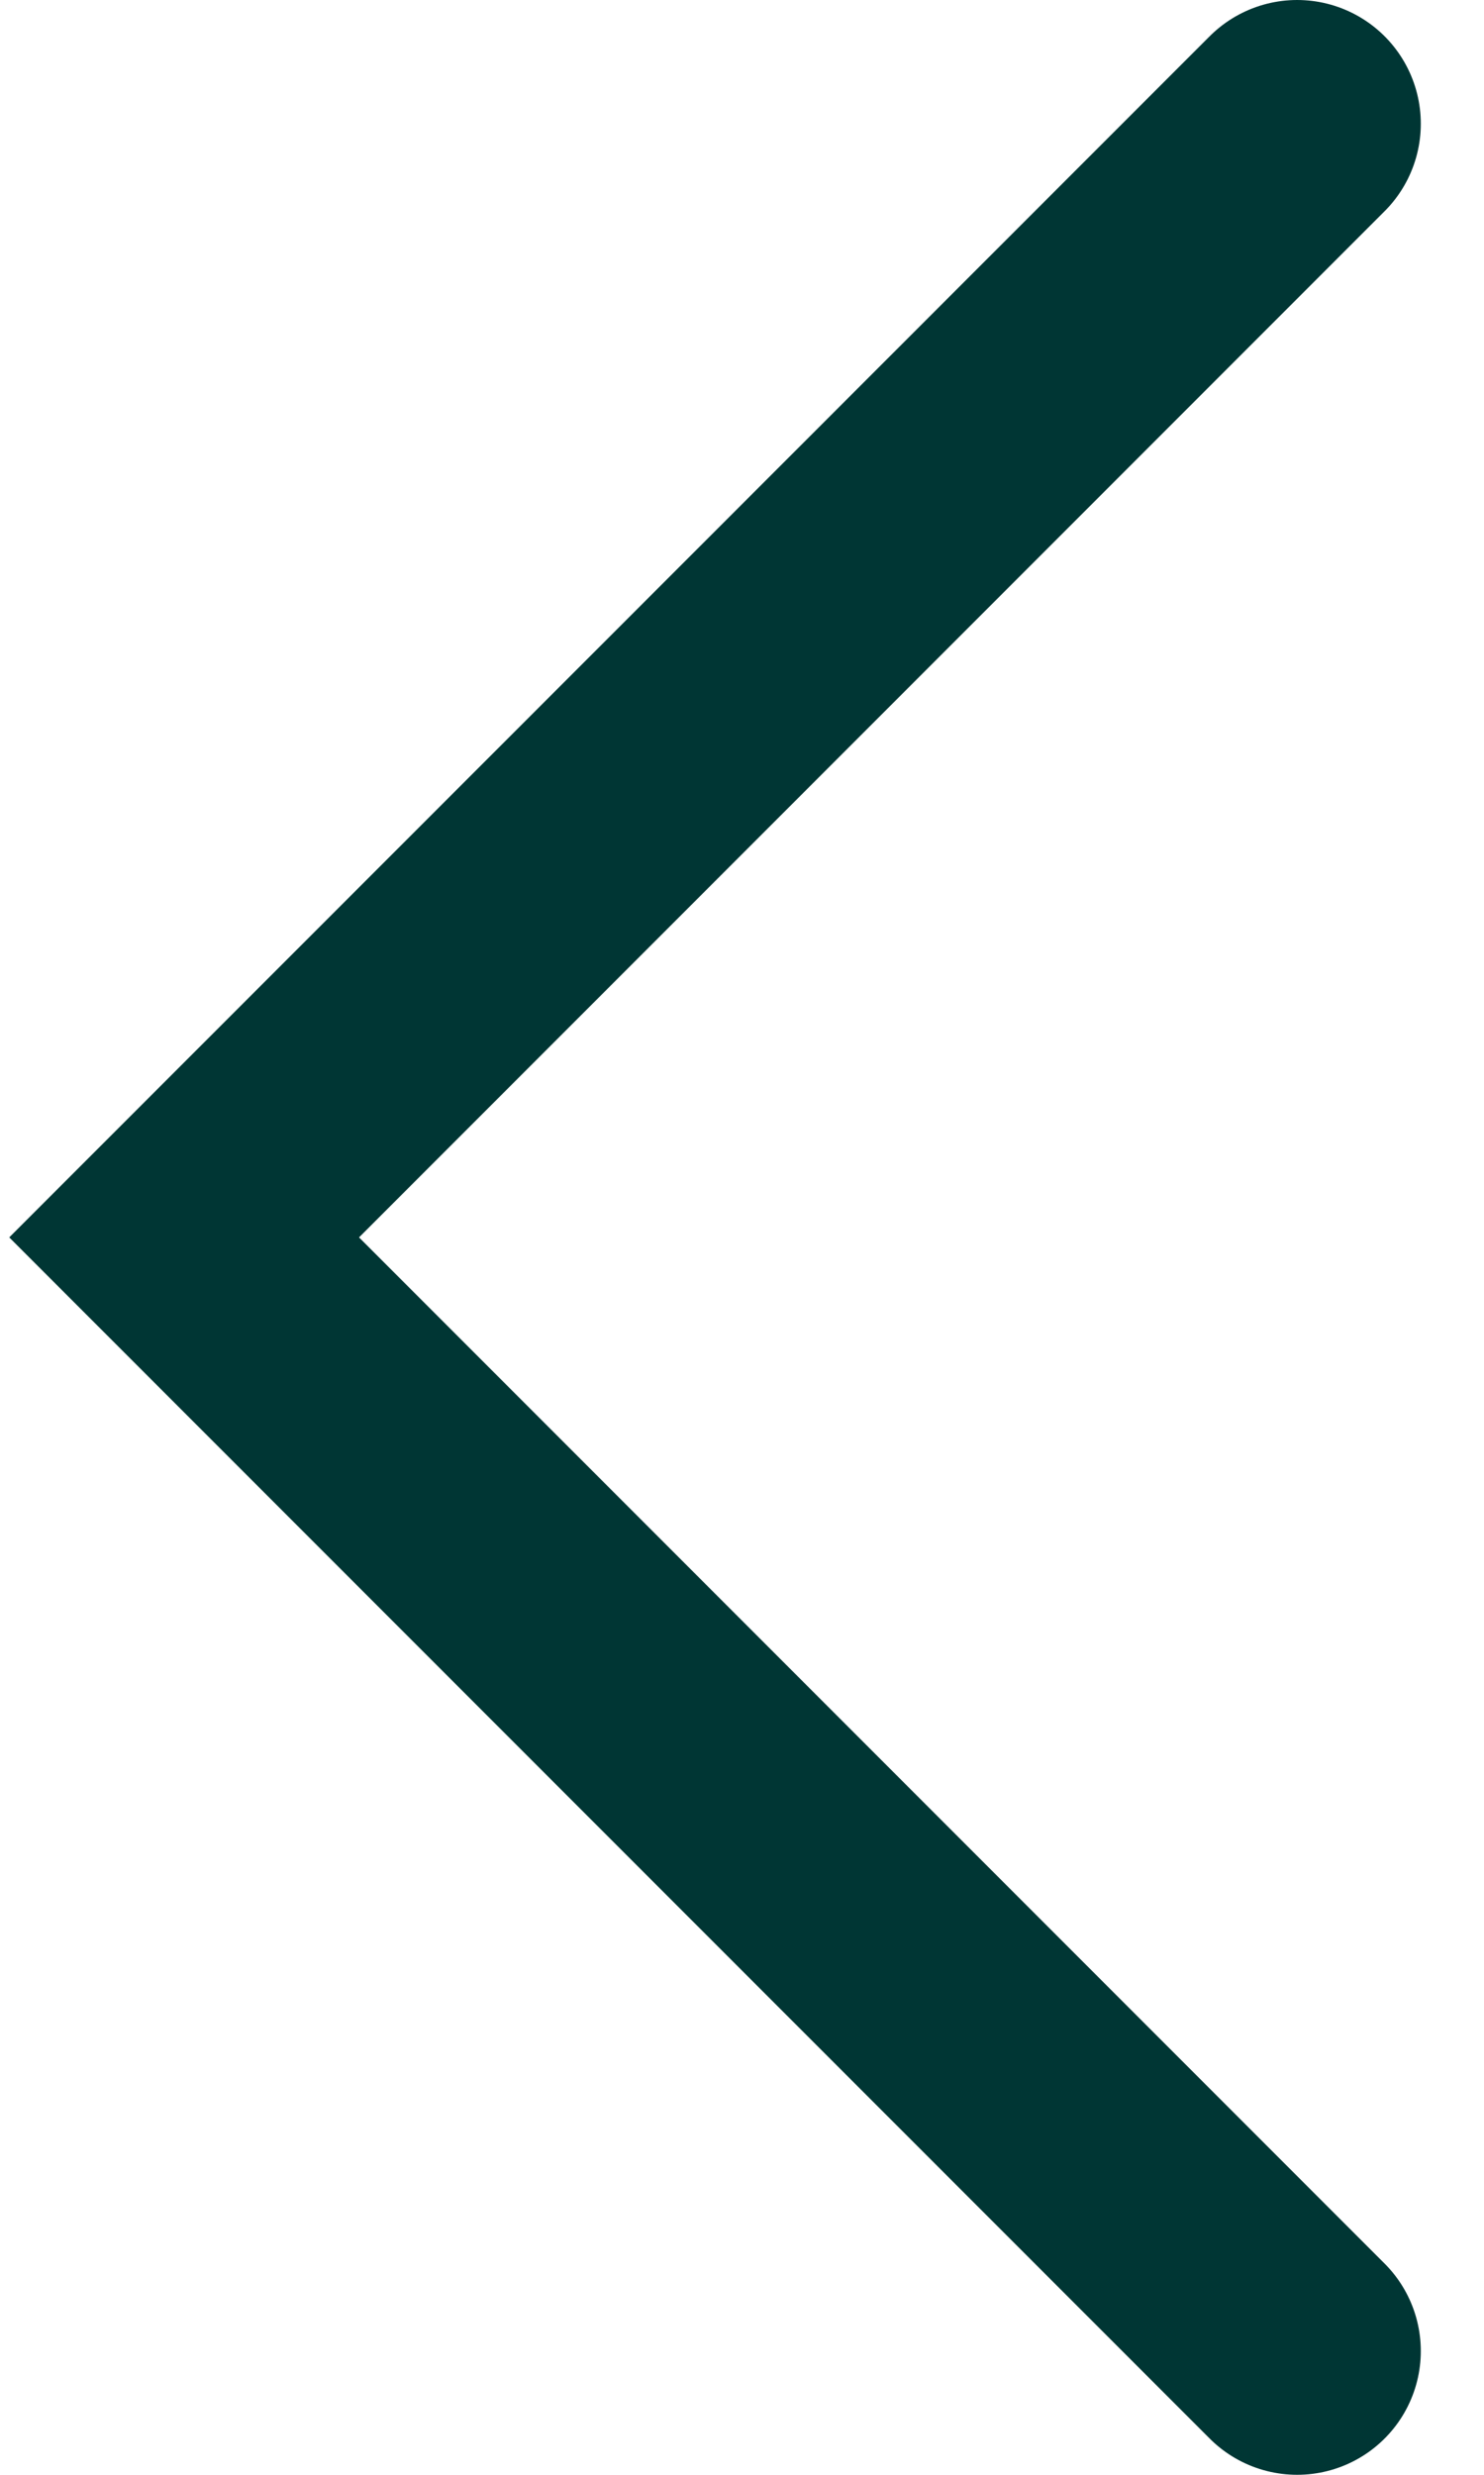 <svg width="12" height="20" viewBox="0 0 12 20" fill="none" xmlns="http://www.w3.org/2000/svg">
<path d="M10.489 1L1.489 10L10.489 19" stroke="#003634" stroke-width="2" stroke-linecap="round"/>
</svg>
